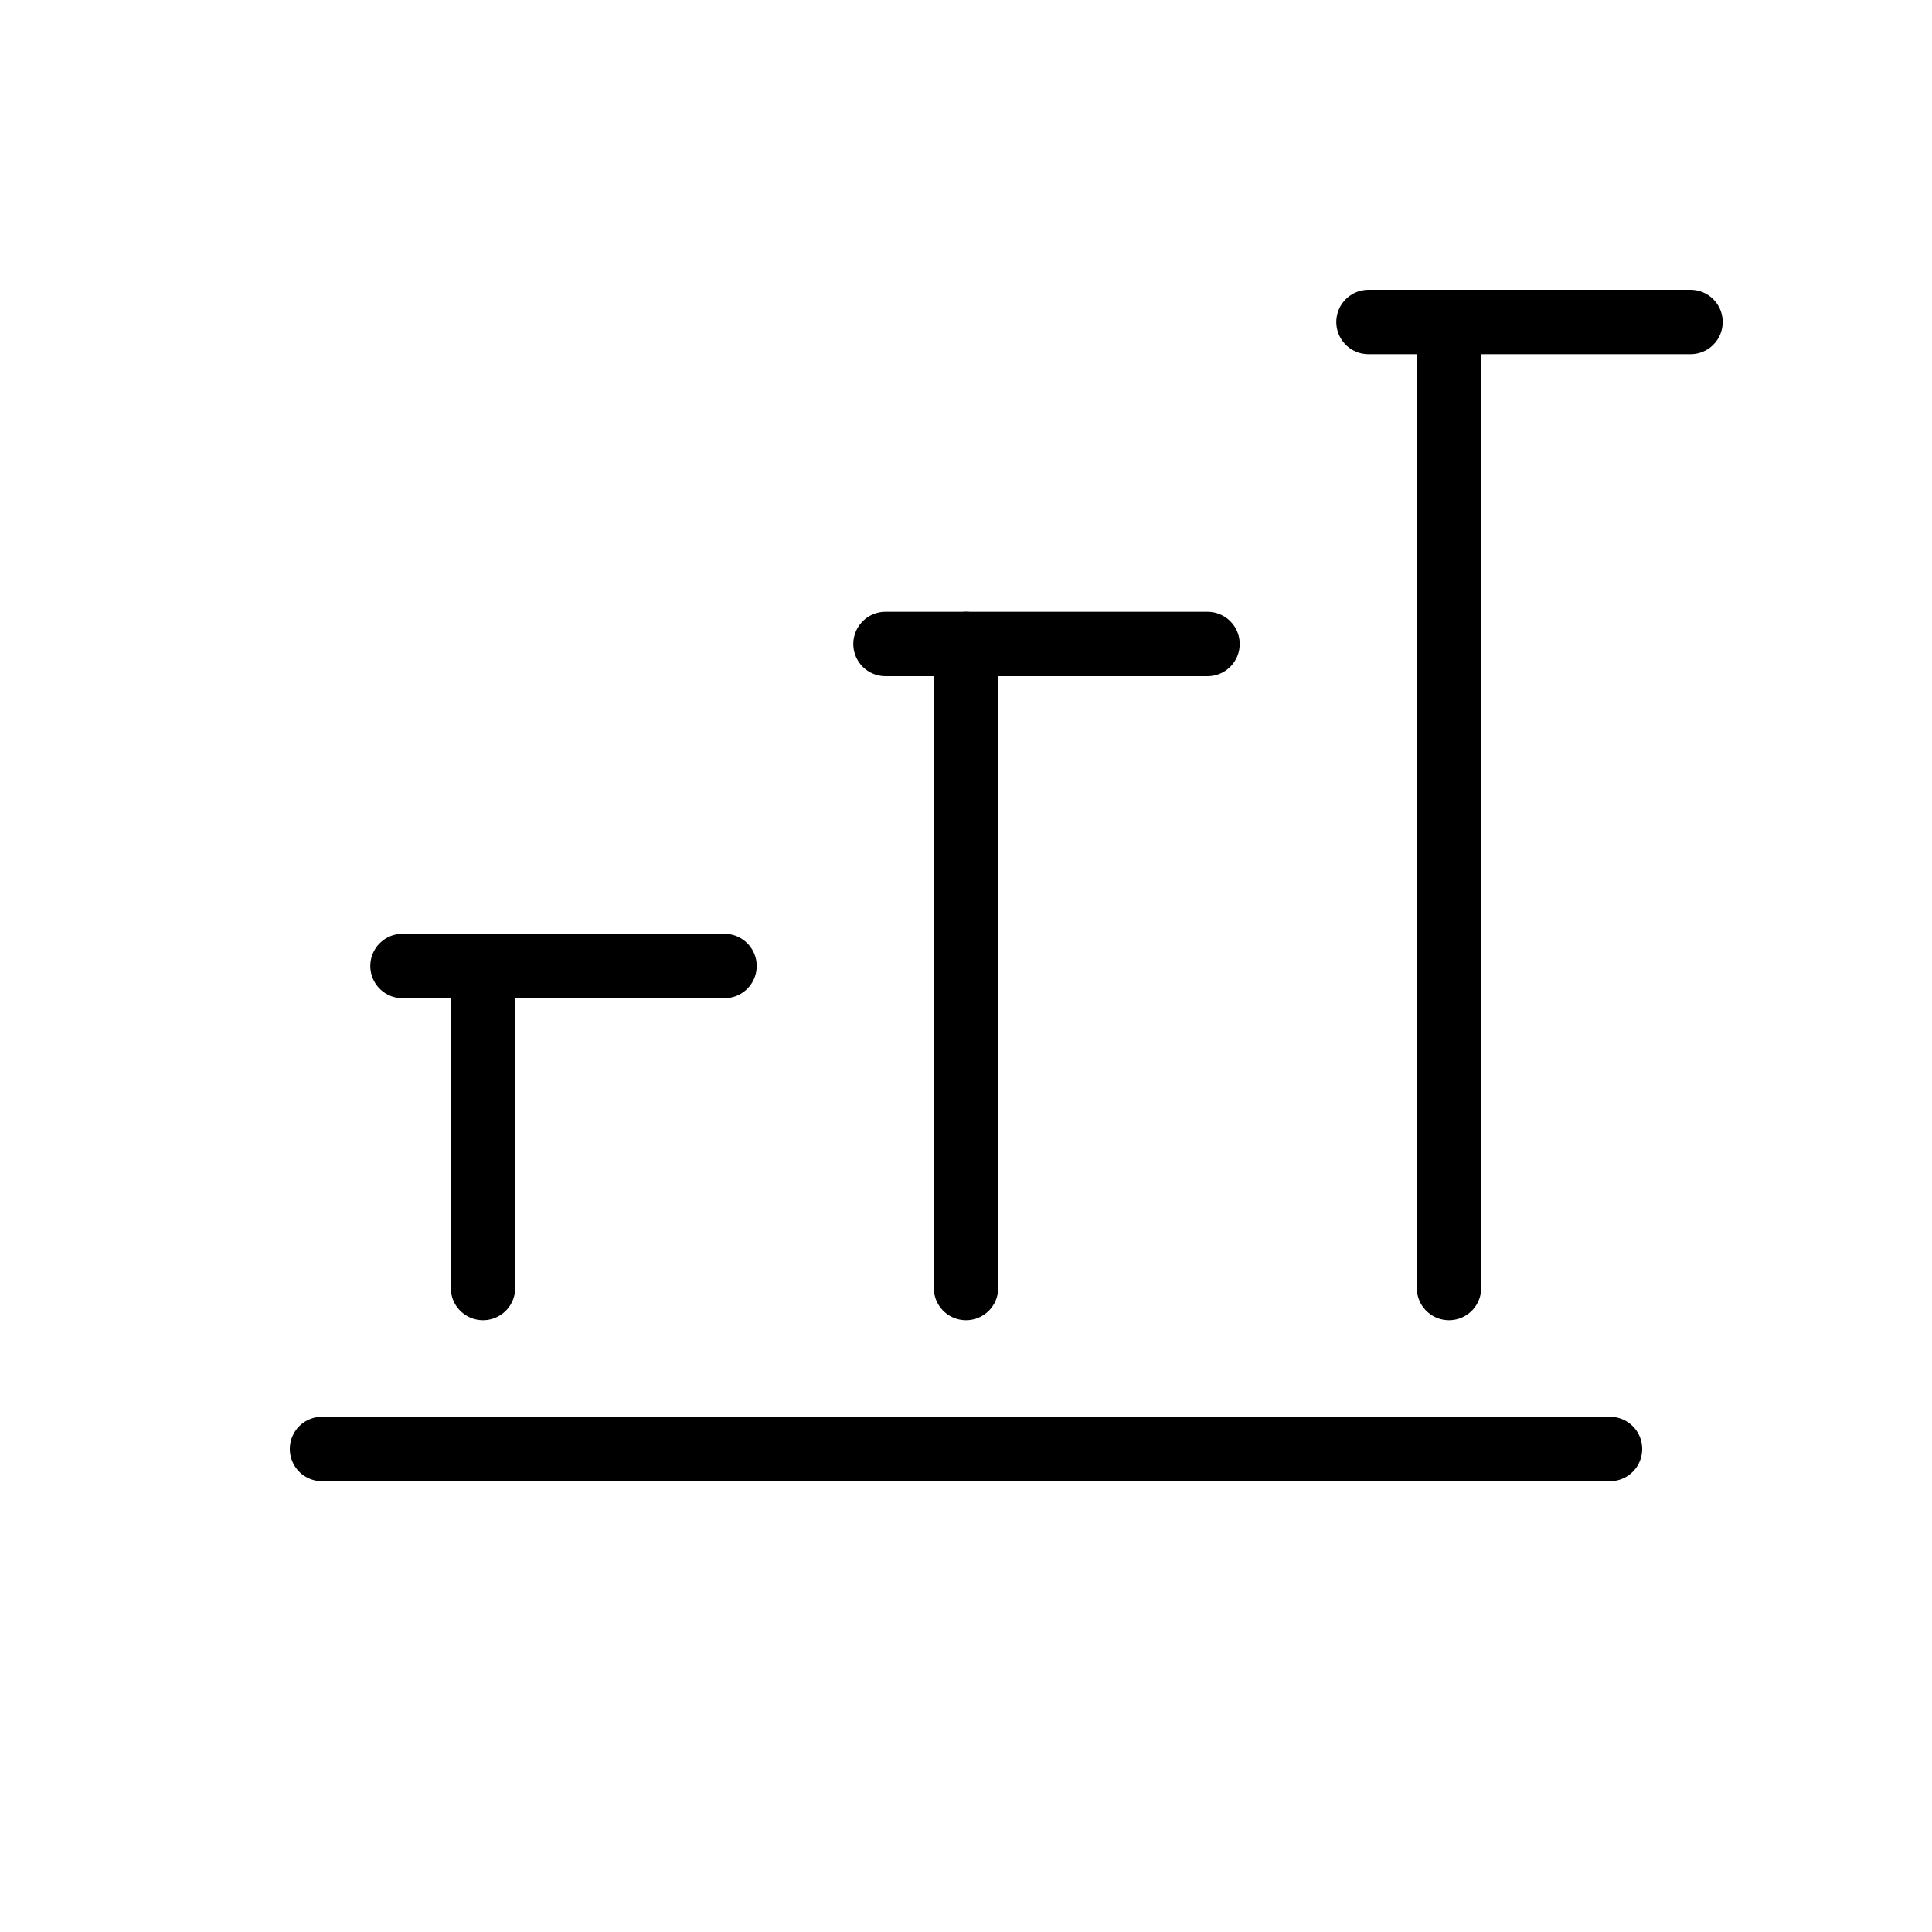 <svg xmlns="http://www.w3.org/2000/svg" viewBox="0 0 24 24">
  <g fill="none" stroke="black" stroke-width="0.8" stroke-linecap="round" stroke-linejoin="round">
    <ns0:path xmlns:ns0="http://www.w3.org/2000/svg" d="M4 18h16" />
  <ns0:path xmlns:ns0="http://www.w3.org/2000/svg" d="M6 16v-4M12 16v-8M18 16v-12" />
  <ns0:path xmlns:ns0="http://www.w3.org/2000/svg" d="M5 12h4M11 8h4M17 4h4" />
    
  </g>
</svg>